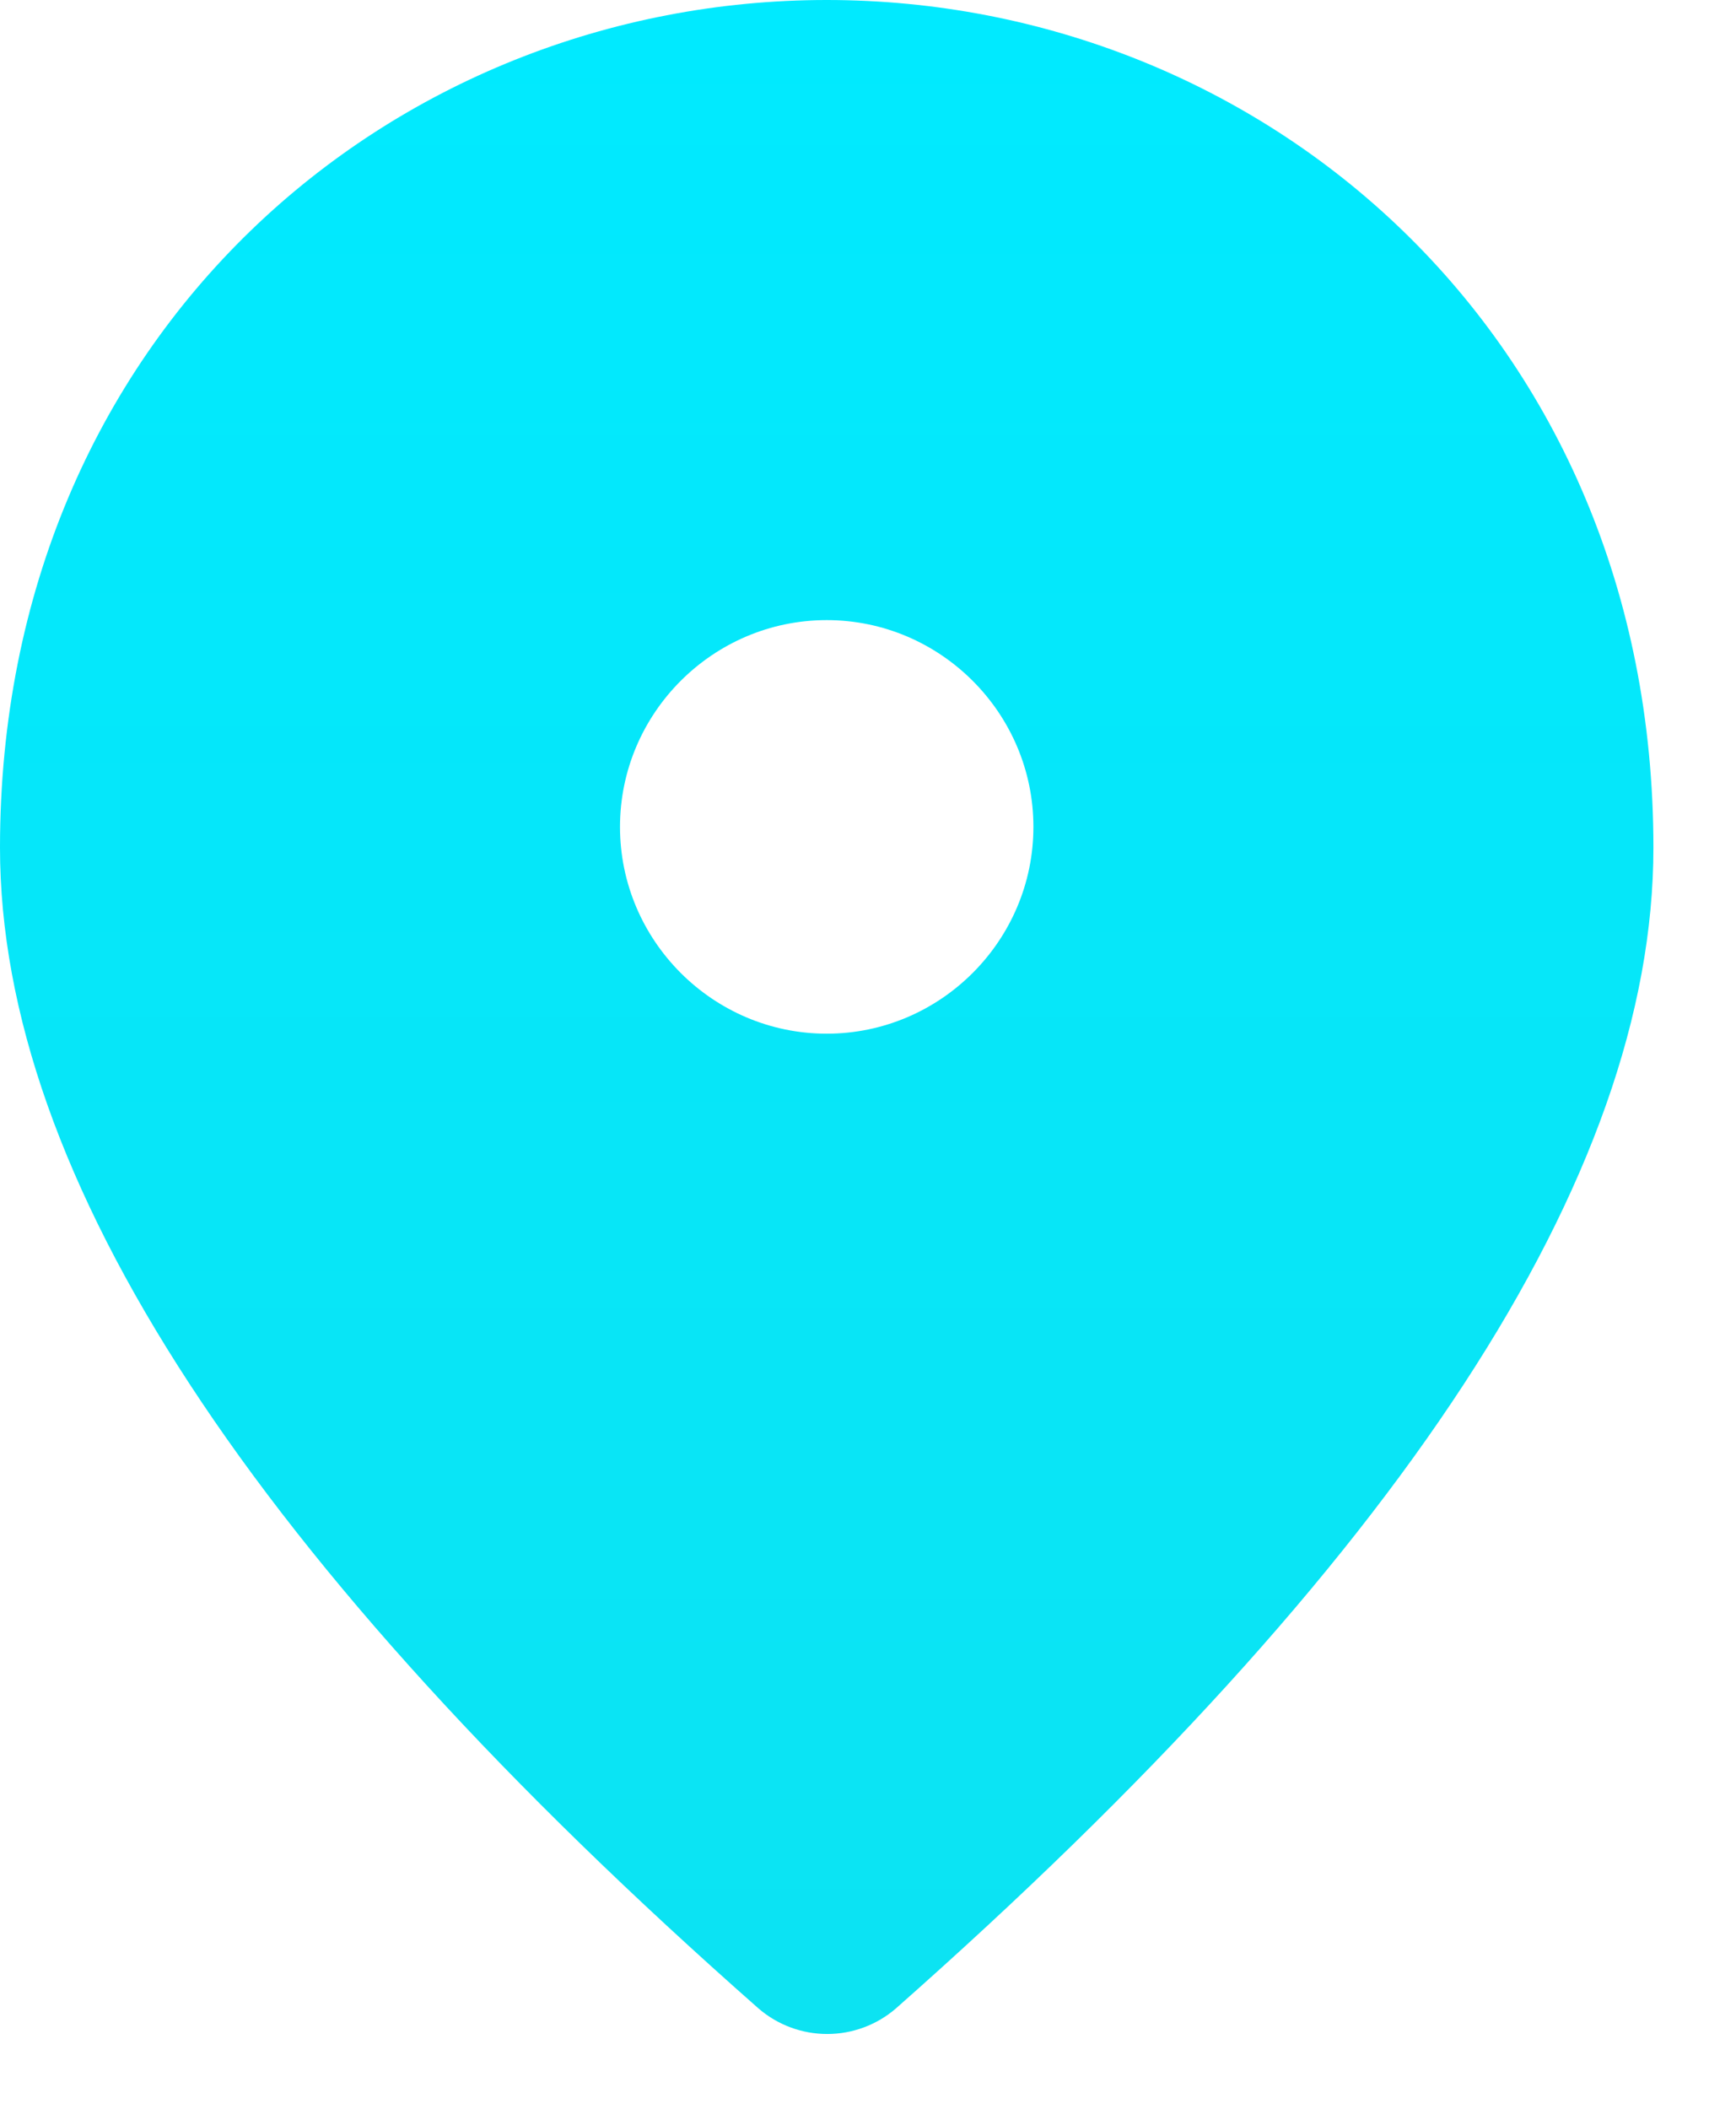 <svg width="14" height="17" viewBox="0 0 14 17" fill="none" xmlns="http://www.w3.org/2000/svg">
<path d="M6.667 0C3.167 0 0 2.683 0 6.833C0 9.483 2.042 12.6 6.117 16.191C6.271 16.324 6.468 16.397 6.671 16.397C6.874 16.397 7.071 16.324 7.225 16.191C11.292 12.6 13.334 9.483 13.334 6.833C13.334 2.683 10.167 0 6.667 0ZM6.667 8.333C5.75 8.333 5 7.583 5 6.666C5 5.749 5.75 4.999 6.667 4.999C7.584 4.999 8.334 5.749 8.334 6.666C8.334 7.583 7.584 8.333 6.667 8.333Z" fill="url(#paint0_linear_62_796)"/>
<defs>
<linearGradient id="paint0_linear_62_796" x1="6.667" y1="0" x2="6.667" y2="16.397" gradientUnits="userSpaceOnUse">
<stop stop-color="#00EAFF"/>
<stop offset="1" stop-color="#0CE3F2"/>
</linearGradient>
</defs>
</svg>
